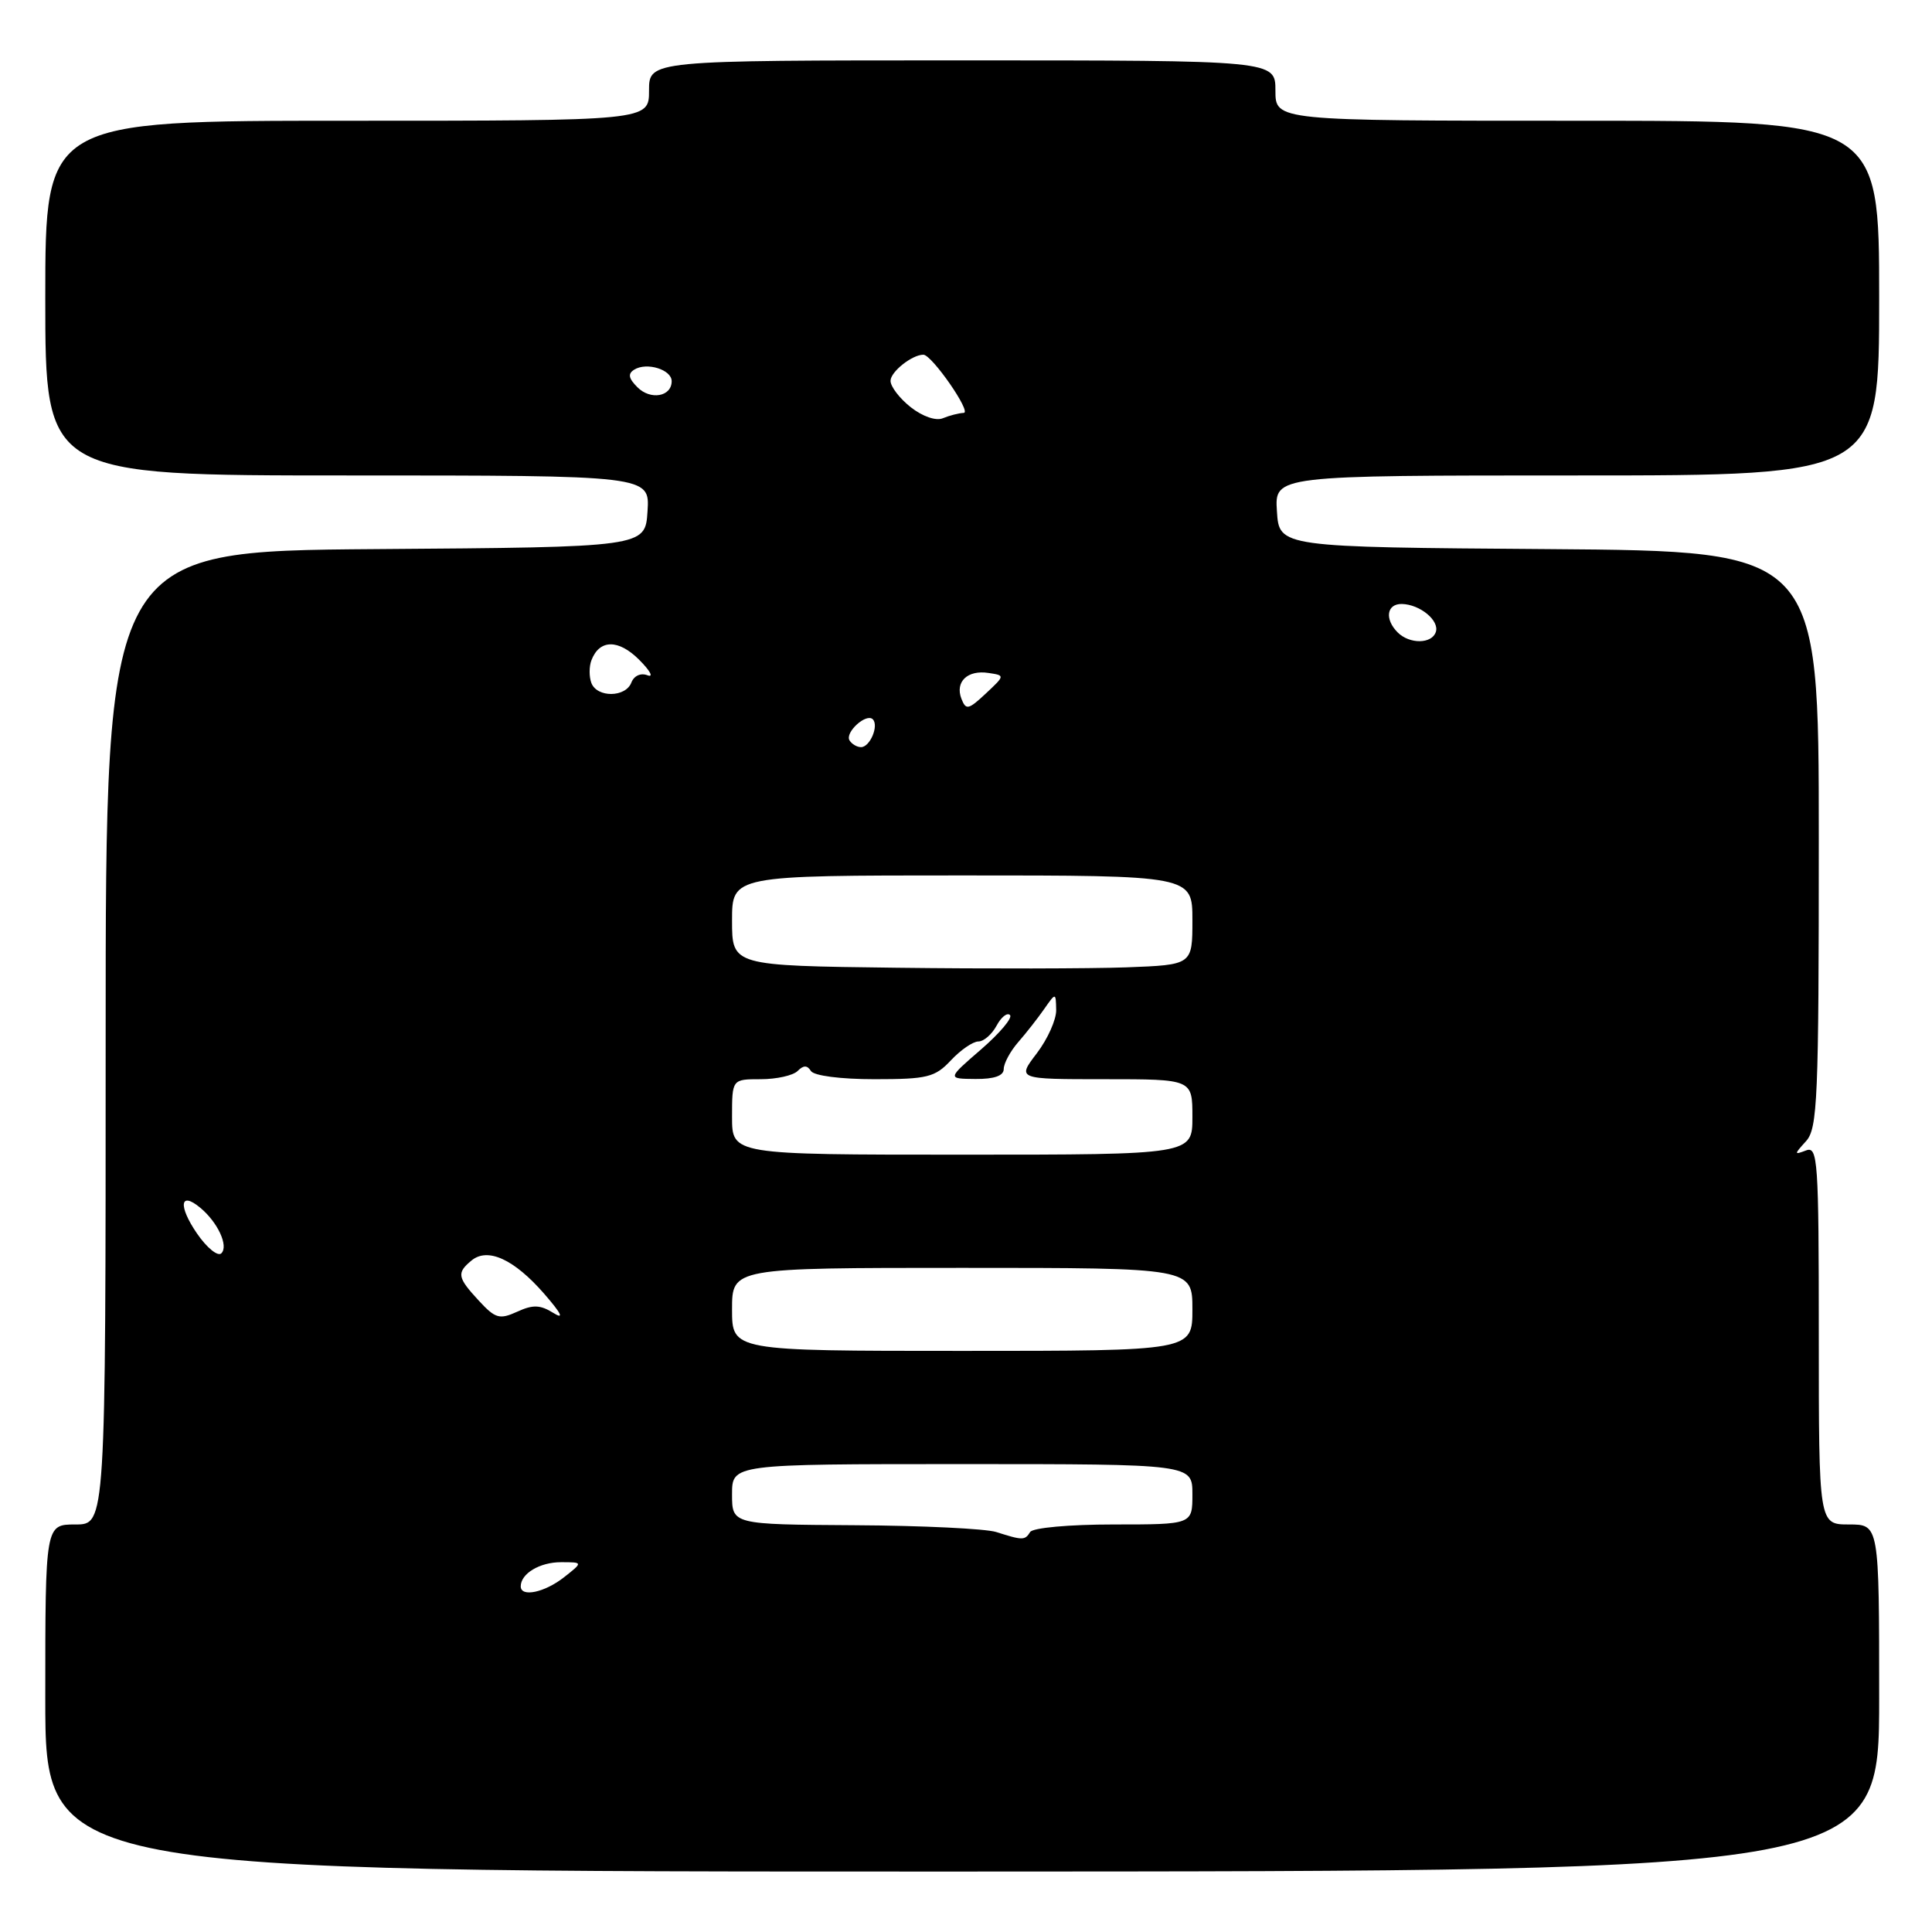 <?xml version="1.0" encoding="UTF-8" standalone="no"?>
<!DOCTYPE svg PUBLIC "-//W3C//DTD SVG 1.1//EN" "http://www.w3.org/Graphics/SVG/1.1/DTD/svg11.dtd" >
<svg xmlns="http://www.w3.org/2000/svg" xmlns:xlink="http://www.w3.org/1999/xlink" version="1.1" viewBox="0 0 256 256">
 <g >
 <path fill="currentColor"
d=" M 249.00 224.98 C 249.00 202.00 249.00 202.00 245.00 202.00 C 241.00 202.00 241.00 202.00 241.00 176.89 C 241.00 153.71 240.87 151.84 239.31 152.44 C 237.71 153.05 237.71 152.97 239.31 151.21 C 240.84 149.52 241.00 145.64 241.00 111.18 C 241.00 73.03 241.00 73.03 205.25 72.76 C 169.50 72.50 169.50 72.50 169.20 67.75 C 168.89 63.00 168.89 63.00 208.95 63.00 C 249.00 63.00 249.00 63.00 249.00 39.50 C 249.00 16.00 249.00 16.00 209.00 16.00 C 169.00 16.00 169.00 16.00 169.00 12.00 C 169.00 8.00 169.00 8.00 127.50 8.00 C 86.00 8.00 86.00 8.00 86.00 12.00 C 86.00 16.00 86.00 16.00 46.00 16.00 C 6.00 16.00 6.00 16.00 6.00 39.50 C 6.00 63.00 6.00 63.00 46.05 63.00 C 86.11 63.00 86.11 63.00 85.80 67.75 C 85.50 72.50 85.50 72.50 49.75 72.76 C 14.00 73.03 14.00 73.03 14.00 137.51 C 14.00 202.00 14.00 202.00 10.00 202.00 C 6.00 202.00 6.00 202.00 6.00 225.01 C 6.00 248.01 6.00 248.01 127.50 247.99 C 249.00 247.96 249.00 247.96 249.00 224.98 Z  M 69.00 210.20 C 69.00 208.51 71.52 207.00 74.33 207.00 C 77.27 207.00 77.27 207.00 74.73 209.00 C 72.16 211.02 69.00 211.68 69.00 210.20 Z  M 132.00 203.00 C 130.62 202.56 122.19 202.15 113.25 202.10 C 97.00 202.00 97.00 202.00 97.00 198.00 C 97.00 194.00 97.00 194.00 127.50 194.00 C 158.00 194.00 158.00 194.00 158.00 198.00 C 158.00 202.00 158.00 202.00 147.56 202.00 C 141.68 202.00 136.85 202.44 136.50 203.00 C 135.81 204.12 135.51 204.12 132.00 203.00 Z  M 97.00 173.50 C 97.00 168.00 97.00 168.00 127.50 168.00 C 158.00 168.00 158.00 168.00 158.00 173.50 C 158.00 179.00 158.00 179.00 127.50 179.00 C 97.00 179.00 97.00 179.00 97.00 173.50 Z  M 63.45 172.35 C 60.60 169.27 60.49 168.67 62.47 167.03 C 64.61 165.25 68.10 166.84 72.09 171.41 C 74.41 174.08 74.80 174.89 73.32 173.97 C 71.59 172.89 70.61 172.85 68.53 173.81 C 66.19 174.87 65.64 174.72 63.45 172.35 Z  M 26.10 163.44 C 23.59 159.78 23.84 157.79 26.53 160.03 C 28.85 161.95 30.31 165.09 29.33 166.07 C 28.87 166.53 27.41 165.35 26.10 163.44 Z  M 97.00 148.00 C 97.00 143.00 97.00 143.00 100.80 143.00 C 102.89 143.00 105.09 142.51 105.69 141.91 C 106.47 141.13 106.96 141.13 107.45 141.91 C 107.84 142.54 111.37 143.00 115.88 143.00 C 122.88 143.00 123.89 142.75 126.00 140.50 C 127.29 139.12 128.93 138.00 129.64 138.00 C 130.35 138.00 131.43 137.06 132.05 135.91 C 132.66 134.77 133.46 134.13 133.83 134.50 C 134.20 134.86 132.47 136.91 130.00 139.05 C 125.50 142.94 125.50 142.94 129.25 142.97 C 131.74 142.99 133.00 142.55 133.00 141.65 C 133.00 140.91 133.86 139.31 134.91 138.10 C 135.97 136.89 137.52 134.91 138.36 133.70 C 139.90 131.50 139.90 131.50 139.95 133.82 C 139.98 135.09 138.82 137.68 137.38 139.57 C 134.76 143.00 134.76 143.00 146.38 143.00 C 158.00 143.00 158.00 143.00 158.00 148.00 C 158.00 153.00 158.00 153.00 127.50 153.00 C 97.00 153.00 97.00 153.00 97.00 148.00 Z  M 118.75 128.23 C 97.00 127.96 97.00 127.96 97.00 121.98 C 97.00 116.00 97.00 116.00 127.50 116.00 C 158.00 116.00 158.00 116.00 158.00 121.93 C 158.00 127.85 158.00 127.85 149.25 128.18 C 144.44 128.35 130.71 128.38 118.75 128.23 Z  M 112.57 98.11 C 111.92 97.06 114.78 94.45 115.65 95.31 C 116.48 96.15 115.28 99.00 114.09 99.00 C 113.56 99.00 112.87 98.60 112.57 98.11 Z  M 127.39 92.58 C 126.53 90.34 128.20 88.74 130.98 89.17 C 133.18 89.50 133.18 89.50 130.62 91.90 C 128.31 94.06 127.99 94.12 127.39 92.58 Z  M 78.36 90.50 C 78.05 89.67 78.05 88.31 78.37 87.48 C 79.44 84.70 81.95 84.68 84.69 87.42 C 86.15 88.88 86.65 89.80 85.80 89.48 C 84.90 89.13 84.01 89.54 83.66 90.44 C 82.90 92.43 79.12 92.47 78.36 90.50 Z  M 185.20 83.80 C 183.44 82.04 183.74 80.00 185.75 80.03 C 188.15 80.08 190.77 82.23 190.25 83.75 C 189.72 85.34 186.77 85.37 185.20 83.80 Z  M 120.68 53.96 C 119.21 52.80 118.00 51.23 118.00 50.46 C 118.00 49.27 120.85 47.00 122.35 47.00 C 123.47 47.00 128.79 54.67 127.70 54.71 C 127.04 54.74 125.79 55.06 124.93 55.42 C 124.02 55.80 122.25 55.19 120.68 53.96 Z  M 84.46 51.31 C 83.28 50.13 83.17 49.52 84.04 48.98 C 85.69 47.95 89.00 48.97 89.00 50.51 C 89.00 52.56 86.20 53.06 84.46 51.31 Z "/>
</g>
</svg>
